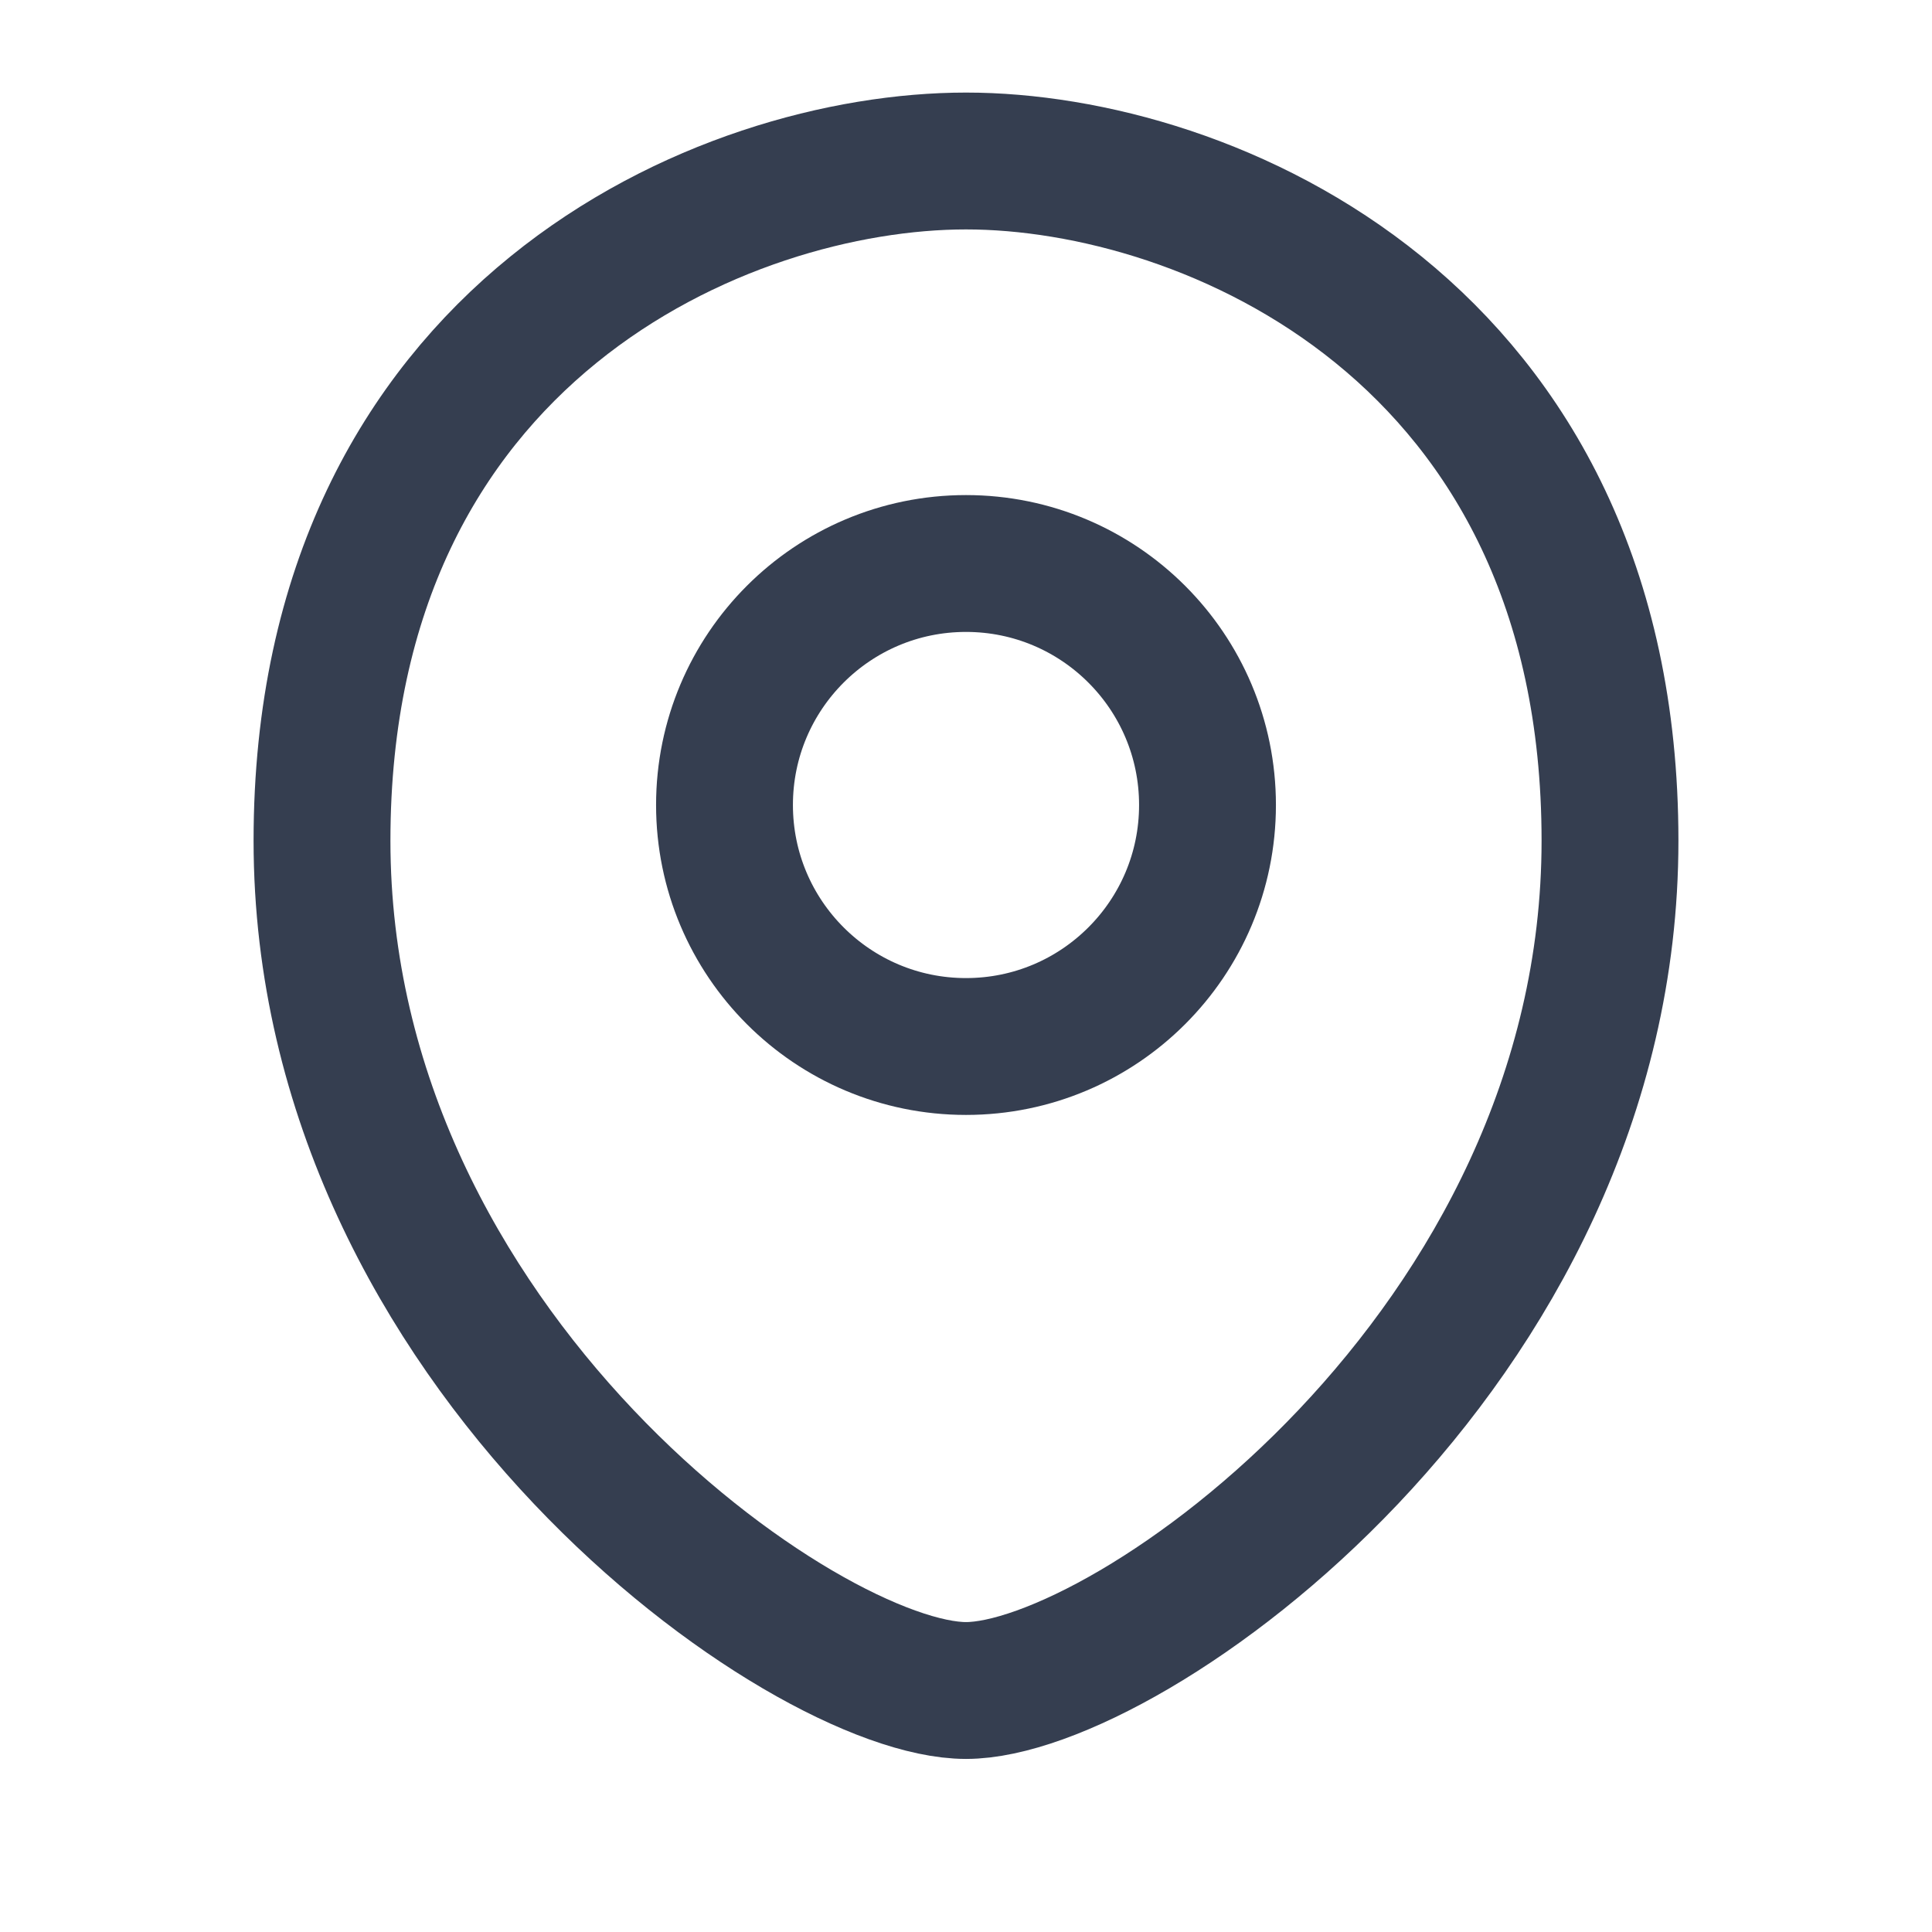 <svg width="24" height="24" viewBox="0 0 24 24" fill="none" xmlns="http://www.w3.org/2000/svg">
<path d="M12 13C13.657 13 15 11.657 15 10C15 8.343 13.657 7 12 7C10.343 7 9 8.343 9 10C9 11.657 10.343 13 12 13Z" stroke="#353E50" stroke-width="1.7" stroke-linecap="round" stroke-linejoin="round"/>
<path d="M12 21C14 21 20 16.778 20 10.444C20 4.111 15 2 12 2C9 2 4 4.111 4 10.444C4 16.778 10 21 12 21Z" stroke="#353E50" stroke-width="1.7" stroke-linecap="round" stroke-linejoin="round"/>
</svg>

